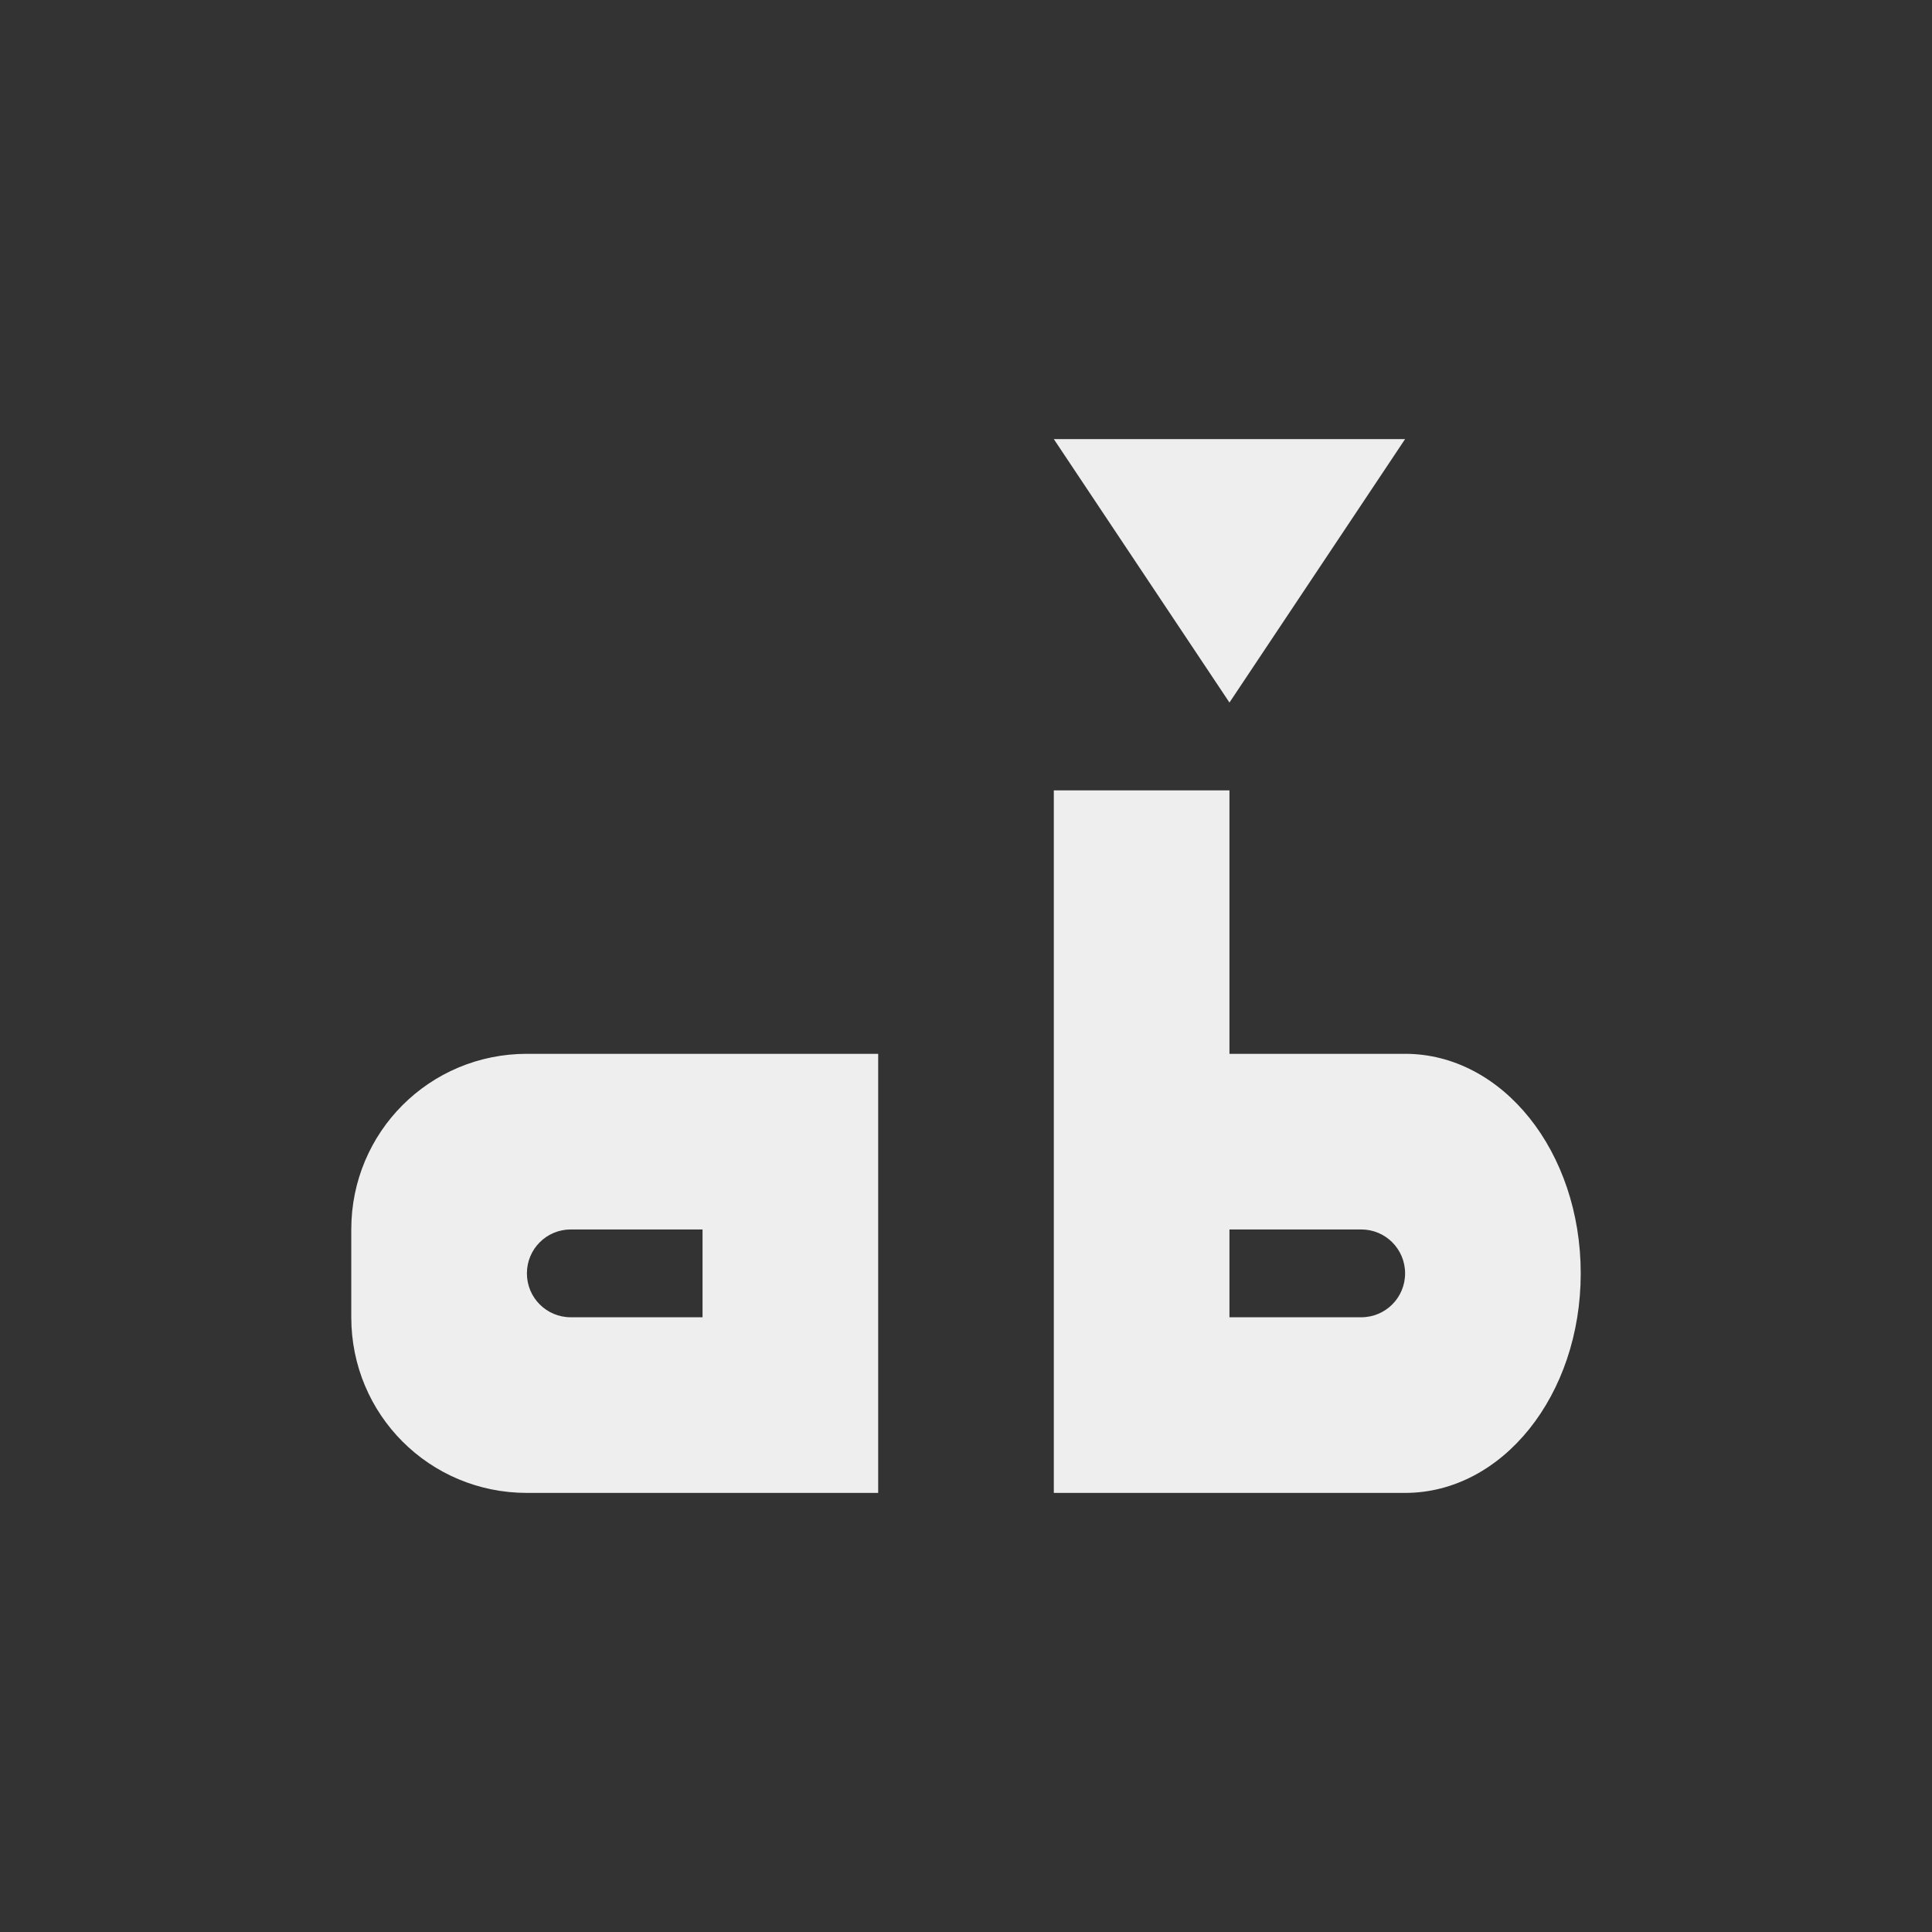
<svg xmlns="http://www.w3.org/2000/svg" xmlns:xlink="http://www.w3.org/1999/xlink" width="22px" height="22px" viewBox="0 0 22 22" version="1.1">
<rect x="0" y="0" width="22" height="22" fill="#333333" stroke="none"/>
<g id="surface1">
<defs>
  <style id="current-color-scheme" type="text/css">
   .ColorScheme-Text { color:#eeeeee; } .ColorScheme-Highlight { color:#424242; }
  </style>
 </defs>
<path style="fill:currentColor" class="ColorScheme-Text" d="M 12 5 L 14 8 L 16 5 Z M 12 9 L 12 17 L 16 17 C 17.109 17 18 15.887 18 14.5 C 18 13.113 17.109 12 16 12 L 14 12 L 14 9 Z M 6 12 C 4.891 12 4 12.891 4 14 L 4 15 C 4 16.109 4.891 17 6 17 L 10 17 L 10 12 Z M 6.5 14 L 8 14 L 8 15 L 6.5 15 C 6.223 15 6 14.777 6 14.5 C 6 14.223 6.223 14 6.5 14 Z M 14 14 L 15.5 14 C 15.777 14 16 14.223 16 14.5 C 16 14.777 15.777 15 15.5 15 L 14 15 Z M 14 14 "/>
</g>
</svg>
